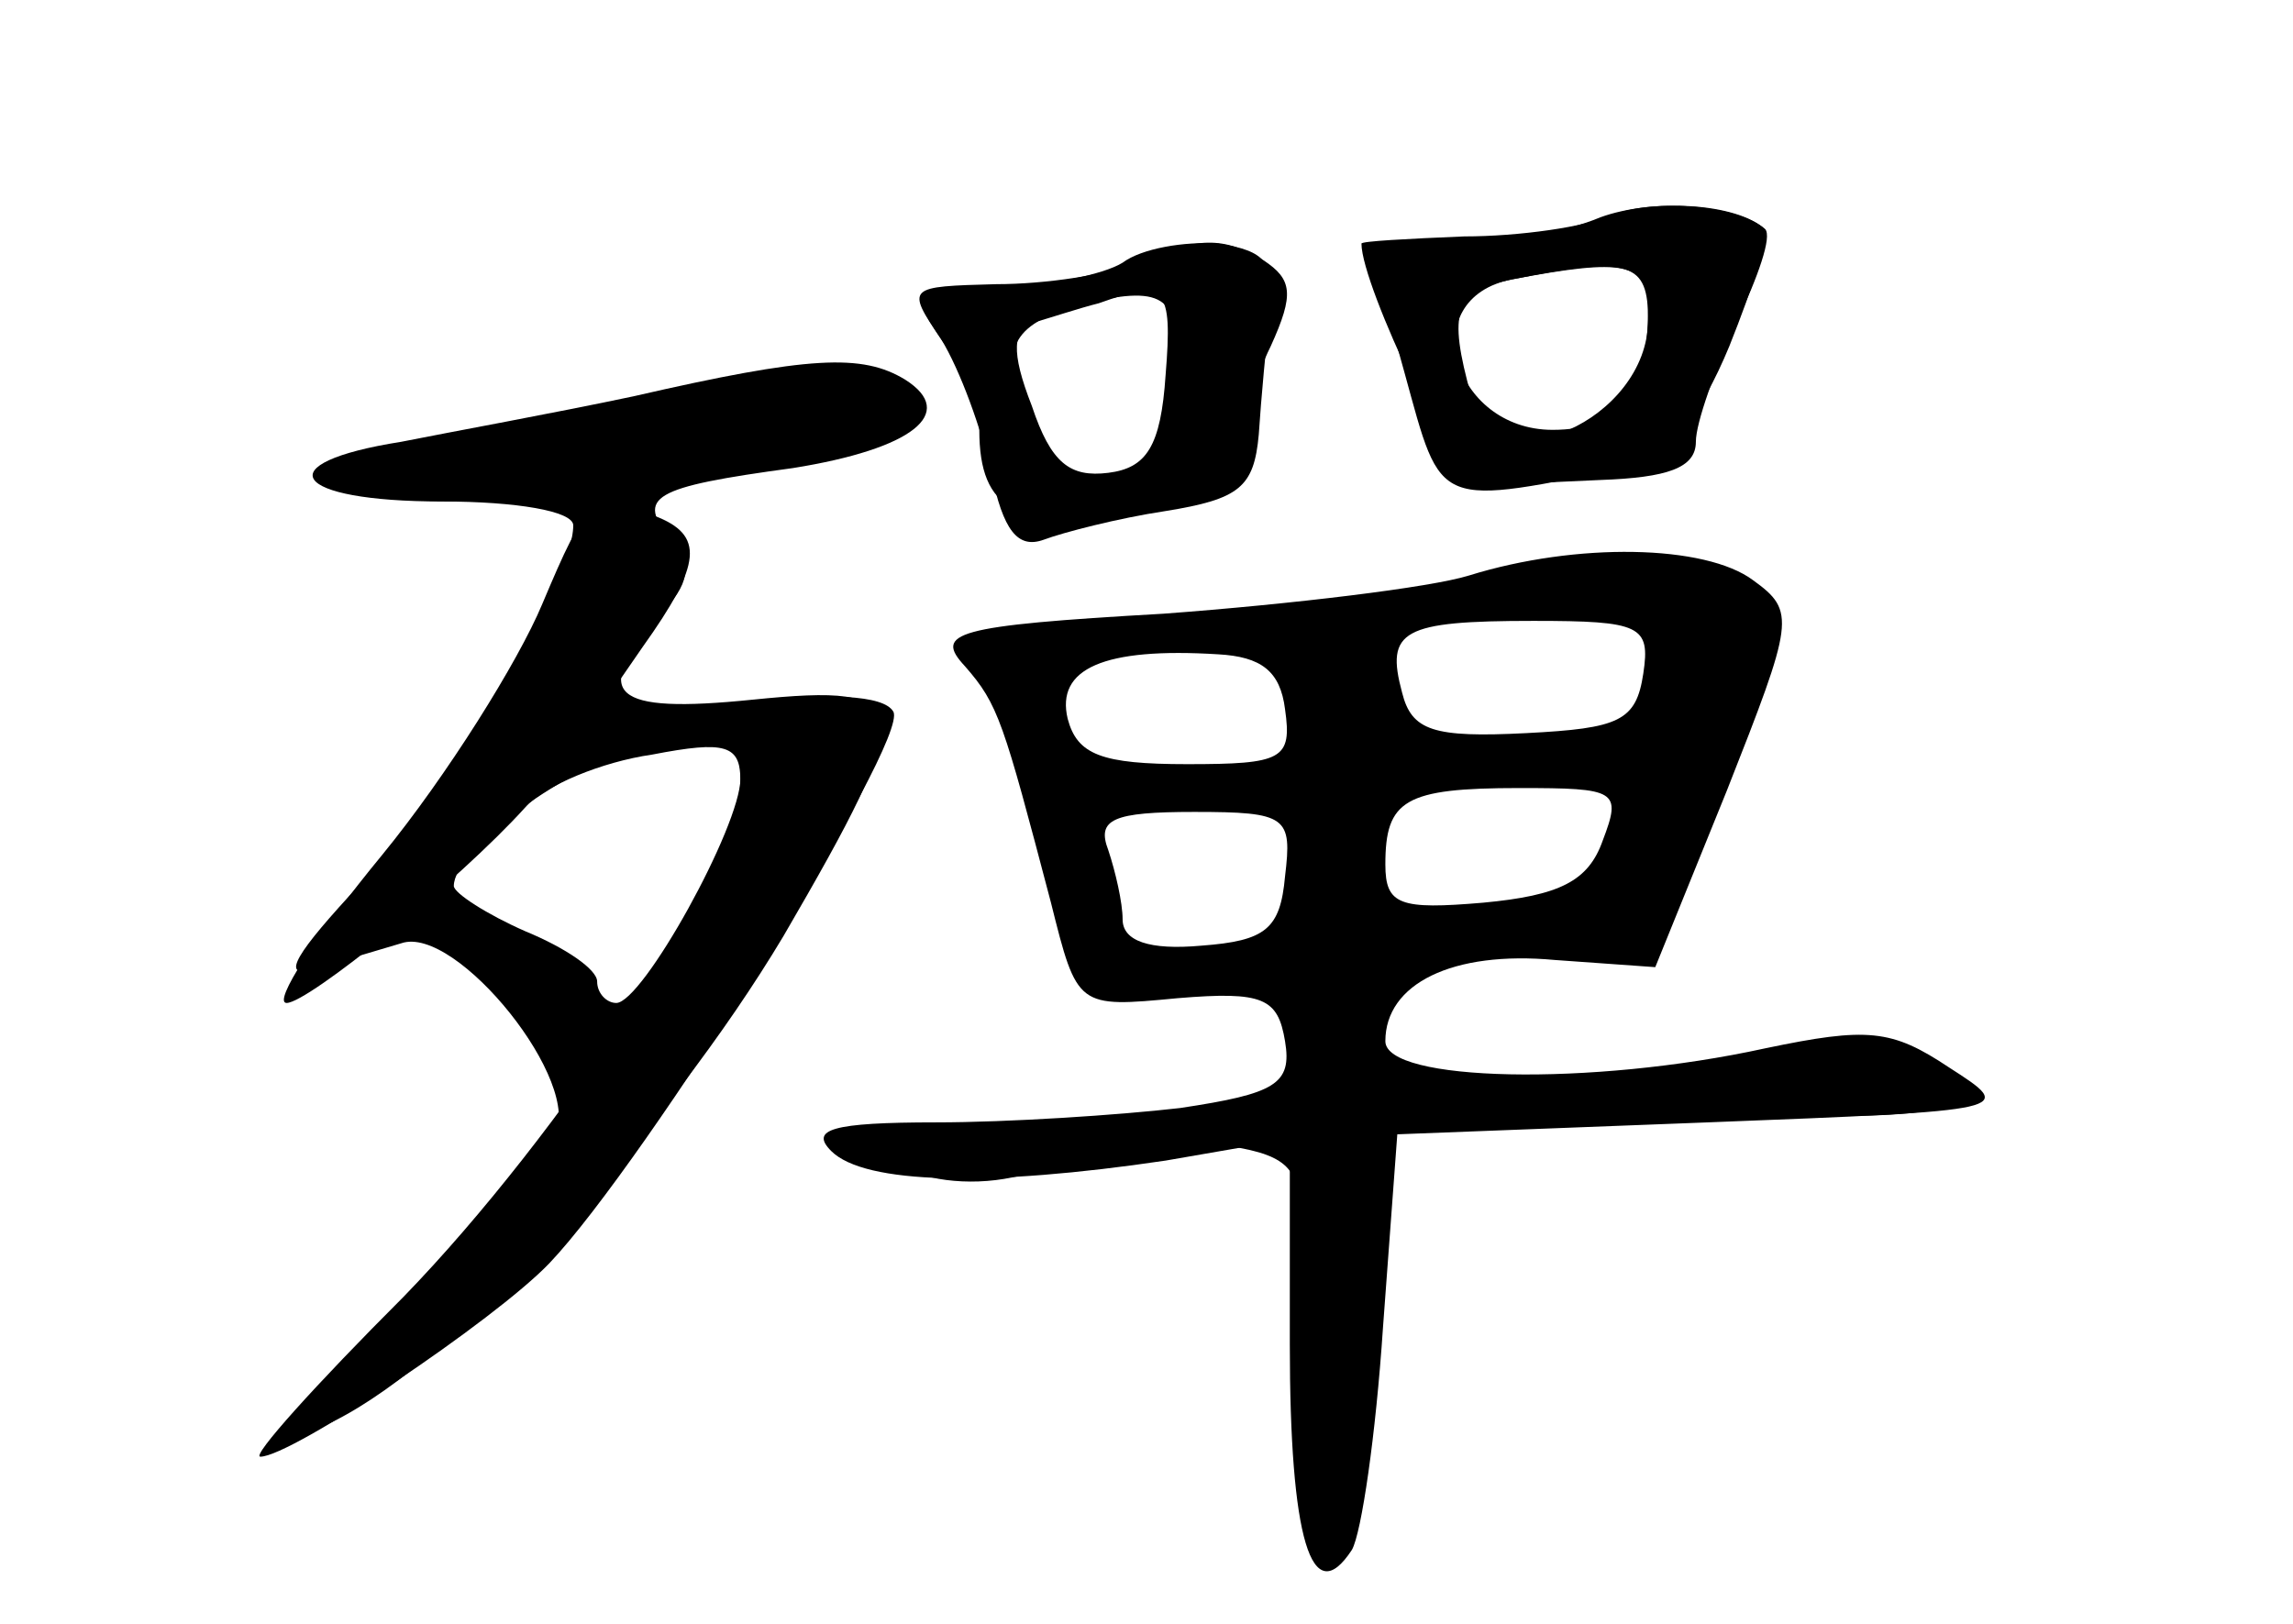 <?xml version="1.0" standalone="no"?>
<!DOCTYPE svg PUBLIC "-//W3C//DTD SVG 20010904//EN"
 "http://www.w3.org/TR/2001/REC-SVG-20010904/DTD/svg10.dtd">
<svg version="1.0" xmlns="http://www.w3.org/2000/svg"
 width="96pt" height="68pt" viewBox="0 0 96 68"
 preserveAspectRatio="xMidYMid meet">
<g transform="translate(0,68) scale(0.1,-0.1)" fill="#000000" stroke="none">
<g id="part-0" class="char-part">
  <path d="M675 590 c-11 -5 -39 -9 -62 -9 -24 -1 -43 -2 -43 -3 0 -18 41 -103
49 -102 6 1 29 2 51 3 28 1 40 5 40 16 0 8 8 30 17 50 9 19 15 36 12 39 -11
10 -46 13 -64 6z m15 -39 c0 -36 -12 -51 -40 -51 -42 0 -58 55 -17 63 47 9 57
7 57 -12z"/>
  <path d="M475 570 c-11 -5 -37 -9 -58 -9 -37 -1 -38 -1 -23 -23 9 -12 16 -29
16 -38 0 -34 16 -42 64 -35 35 6 46 11 46 26 0 10 5 30 12 44 10 22 9 28 -3
36 -17 10 -27 10 -54 -1z m16 -46 c-4 -38 -8 -44 -32 -44 -12 0 -23 10 -30 27
-11 28 -5 38 26 46 33 8 40 2 36 -29z"/>
  <path d="M265 514 c-33 -7 -77 -15 -97 -19 -57 -9 -46 -25 17 -25 31 0 55 -4
55 -10 0 -24 -52 -112 -89 -150 -27 -29 -34 -40 -20 -36 10 3 27 8 37 11 23 8
77 -59 64 -81 -5 -8 -35 -42 -68 -76 -54 -55 -56 -59 -24 -43 52 26 139 121
188 203 57 98 56 106 -13 99 -59 -6 -68 2 -39 35 13 14 14 21 5 32 -15 18 -8
22 51 30 50 8 69 23 47 37 -18 11 -40 10 -114 -7z m45 -160 c0 -20 -41 -94
-52 -94 -4 0 -8 4 -8 9 0 5 -13 14 -30 21 -16 7 -30 16 -30 19 0 15 46 49 70
54 45 8 50 7 50 -9z"/>
  <path d="M615 439 c-16 -5 -74 -12 -128 -16 -88 -5 -96 -8 -83 -22 14 -16 16
-23 36 -99 11 -44 11 -44 53 -40 36 3 42 0 45 -18 3 -18 -4 -22 -44 -28 -26
-3 -72 -6 -102 -6 -44 0 -53 -3 -44 -12 14 -14 66 -15 140 -4 l52 9 0 -86 c0
-81 9 -112 26 -86 4 7 10 48 13 93 l6 81 130 5 c129 5 129 5 101 23 -24 16
-34 17 -77 8 -73 -16 -159 -14 -159 3 0 24 28 38 71 34 l42 -3 30 74 c28 71
29 75 11 88 -20 15 -74 16 -119 2z m73 -41 c-3 -20 -10 -23 -49 -25 -39 -2
-48 1 -52 17 -7 26 0 30 55 30 45 0 49 -2 46 -22z m-150 -15 c3 -21 -1 -23
-41 -23 -36 0 -46 4 -50 19 -5 21 15 30 63 27 18 -1 26 -7 28 -23z m133 -55
c-6 -17 -18 -23 -50 -26 -35 -3 -41 -1 -41 16 0 27 8 32 56 32 41 0 43 -1 35
-22z m-133 -15 c-2 -22 -8 -27 -35 -29 -22 -2 -33 2 -33 11 0 7 -3 20 -6 29
-5 13 2 16 36 16 39 0 41 -2 38 -27z"/>
</g>
<g id="part-1" class="char-part">
  <path d="M313 519 c-11 -4 -54 -13 -96 -20 -43 -7 -77 -17 -77 -21 0 -4 24 -8
53 -8 46 0 74 5 165 25 12 3 22 9 22 14 0 12 -43 19 -67 10z"/>
</g>
<g id="part-2" class="char-part">
  <path d="M227 427 c-10 -24 -40 -72 -67 -105 -28 -34 -46 -62 -40 -62 9 0 72
51 100 82 8 9 32 19 53 22 31 6 37 4 37 -11 0 -34 -75 -148 -141 -216 -37 -37
-64 -67 -60 -67 13 0 98 57 121 81 40 42 151 219 144 231 -4 7 -27 8 -66 4
l-59 -6 20 29 c25 35 26 47 5 55 -26 10 -28 8 -47 -37z"/>
</g>
<g id="part-3" class="char-part">
  <path d="M470 570 c-8 -5 -32 -10 -53 -10 -36 0 -37 -1 -23 -22 8 -13 17 -38
21 -56 5 -24 11 -32 22 -28 8 3 31 9 51 12 31 5 37 10 39 32 1 15 3 38 5 52 2
20 -2 25 -22 28 -14 1 -32 -2 -40 -8z m18 -47 c-2 -30 -8 -39 -24 -41 -16 -2
-24 4 -32 28 -9 23 -8 32 1 35 7 2 19 6 27 8 28 10 31 7 28 -30z"/>
</g>
<g id="part-4" class="char-part">
  <path d="M670 589 c-14 -6 -41 -11 -61 -11 l-36 0 15 -54 c16 -58 12 -56 97
-39 13 3 27 21 39 50 10 25 17 47 15 49 -12 11 -47 13 -69 5z m20 -43 c0 -42
-64 -70 -74 -32 -10 36 -7 44 17 49 50 10 57 7 57 -17z"/>
</g>
<g id="part-5" class="char-part">
  <path d="M549 248 c-1 -7 -1 -16 0 -21 1 -4 -14 -11 -31 -14 l-33 -7 30 -6
c25 -4 30 -10 29 -33 0 -15 4 -27 8 -27 4 0 8 -5 8 -11 0 -5 -3 -8 -7 -6 -5 3
-6 -18 -4 -46 4 -68 18 -41 25 50 3 39 6 75 7 79 0 5 -2 19 -6 32 -8 24 -24
30 -26 10z"/>
  <path d="M759 232 c11 -8 11 -10 0 -15 -8 -3 5 -5 28 -4 48 2 44 14 -7 23 -24
4 -31 3 -21 -4z"/>
  <path d="M638 223 c7 -3 16 -2 19 1 4 3 -2 6 -13 5 -11 0 -14 -3 -6 -6z"/>
  <path d="M710 220 c-8 -5 -10 -10 -5 -10 6 0 17 5 25 10 8 5 11 10 5 10 -5 0
-17 -5 -25 -10z"/>
  <path d="M375 193 c10 -7 30 -10 49 -6 59 11 58 20 -4 19 -52 0 -59 -2 -45
-13z"/>
</g>
</g>
</svg>
